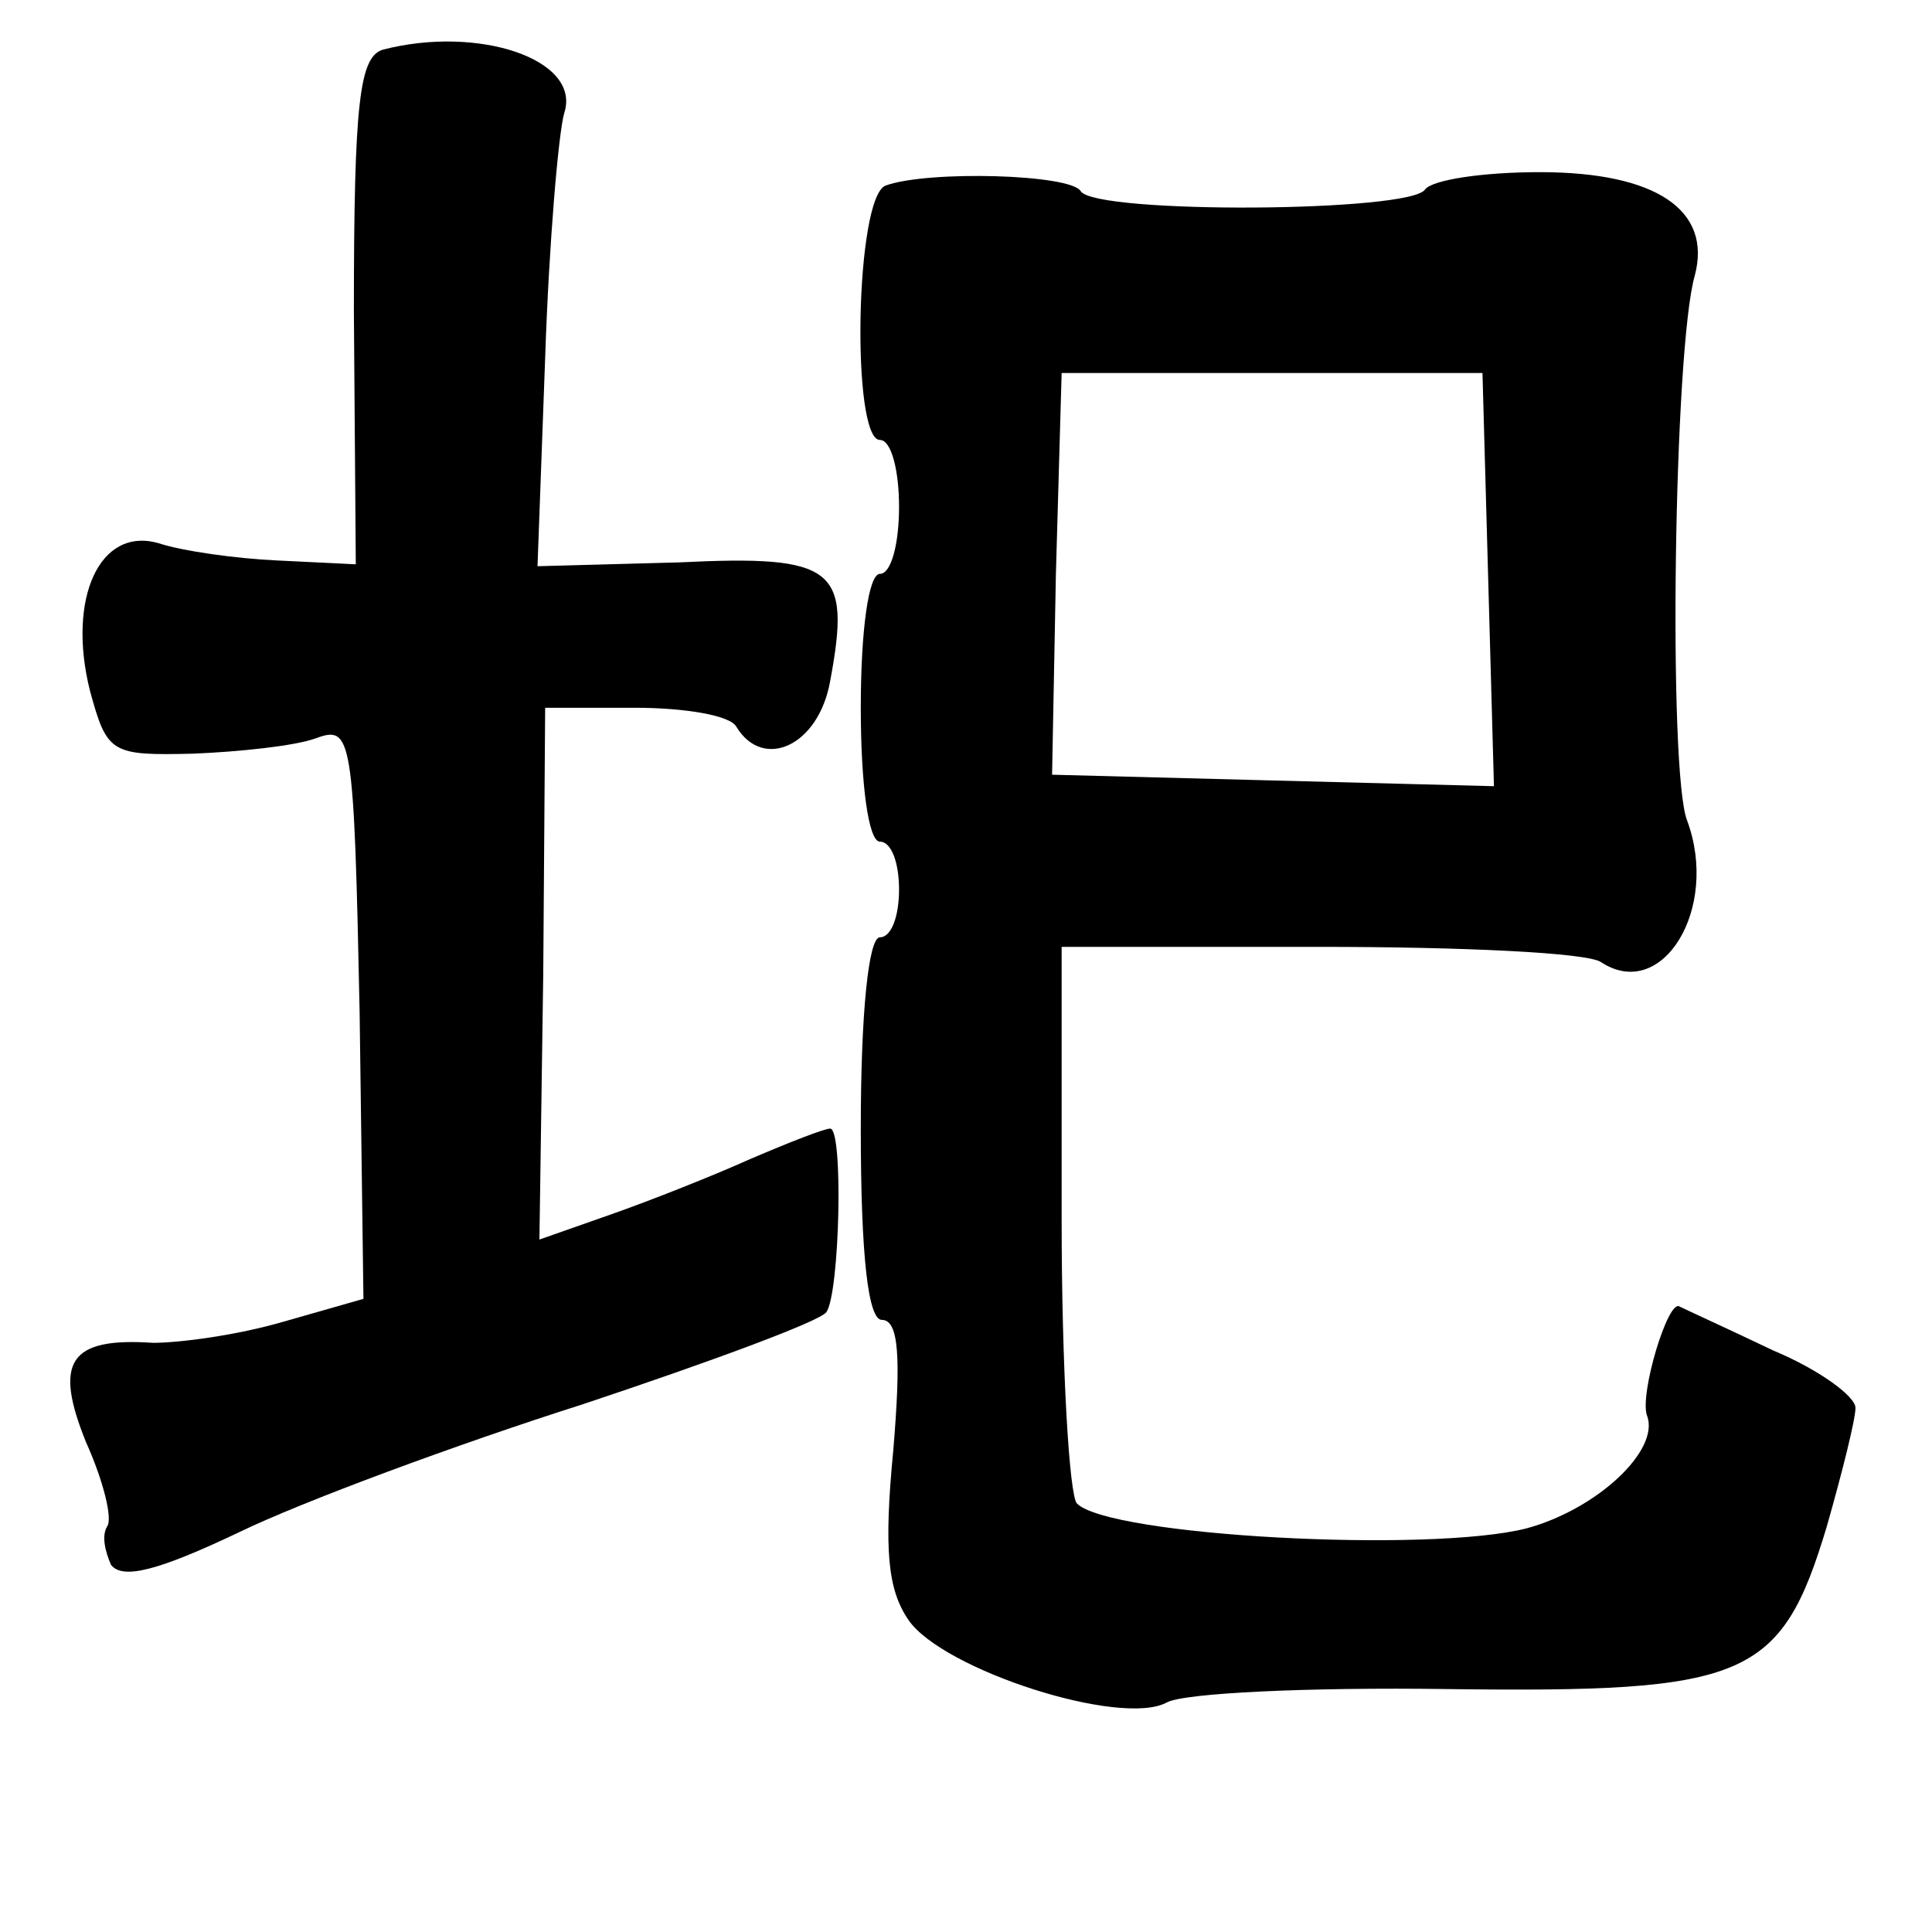 <?xml version="1.0" standalone="no"?>
<!DOCTYPE svg PUBLIC "-//W3C//DTD SVG 20010904//EN"
 "http://www.w3.org/TR/2001/REC-SVG-20010904/DTD/svg10.dtd">
<svg version="1.0" xmlns="http://www.w3.org/2000/svg"
 width="101pt" height="101pt" viewBox="0 0 101 101"
 preserveAspectRatio="xMidYMid meet">
<g transform="translate(0,101) scale(0.1,-0.1)"
fill="#000000" stroke="none">
<path d="M200 984 c-12 -4 -15 -27 -15 -137 l1 -132 -41 2 c-22 1 -50 5 -62 9
-31 9 -48 -29 -36 -77 9 -33 11 -34 54 -33 24 1 53 4 64 8 19 7 20 2 23 -143
l2 -150 -42 -12 c-24 -7 -54 -11 -68 -11 -44 3 -52 -10 -35 -52 9 -20 14 -40
11 -44 -3 -5 -1 -13 2 -20 6 -8 25 -3 67 17 33 16 114 46 180 67 66 22 123 43
127 48 7 10 9 96 2 96 -3 0 -21 -7 -42 -16 -20 -9 -53 -22 -73 -29 l-37 -13 2
139 1 139 47 0 c26 0 50 -4 53 -10 14 -23 43 -10 49 24 11 59 3 66 -79 62
l-74 -2 4 109 c2 60 7 118 10 128 9 28 -45 46 -95 33z"/>
<path d="M463 913 c-16 -6 -18 -133 -3 -133 6 0 10 -16 10 -35 0 -19 -4 -35
-10 -35 -6 0 -10 -30 -10 -70 0 -40 4 -70 10 -70 6 0 10 -11 10 -25 0 -14 -4
-25 -10 -25 -6 0 -10 -40 -10 -100 0 -68 4 -100 11 -100 9 0 10 -20 6 -68 -5
-52 -3 -73 8 -89 18 -26 111 -56 135 -43 9 5 75 8 146 7 157 -2 175 5 199 85
8 28 15 56 15 62 0 6 -19 20 -43 30 -23 11 -45 21 -49 23 -6 4 -21 -46 -17
-57 7 -18 -26 -49 -63 -59 -51 -13 -218 -4 -235 13 -4 4 -8 71 -8 149 l0 142
135 0 c74 0 140 -3 147 -8 32 -21 62 28 45 74 -10 25 -7 247 4 285 9 34 -20
54 -81 54 -30 0 -56 -4 -60 -9 -7 -12 -172 -13 -180 -1 -5 9 -80 11 -102 3z
m315 -206 l3 -108 -116 3 -115 3 2 105 3 105 110 0 110 0 3 -108z"/>
</g>
</svg>
